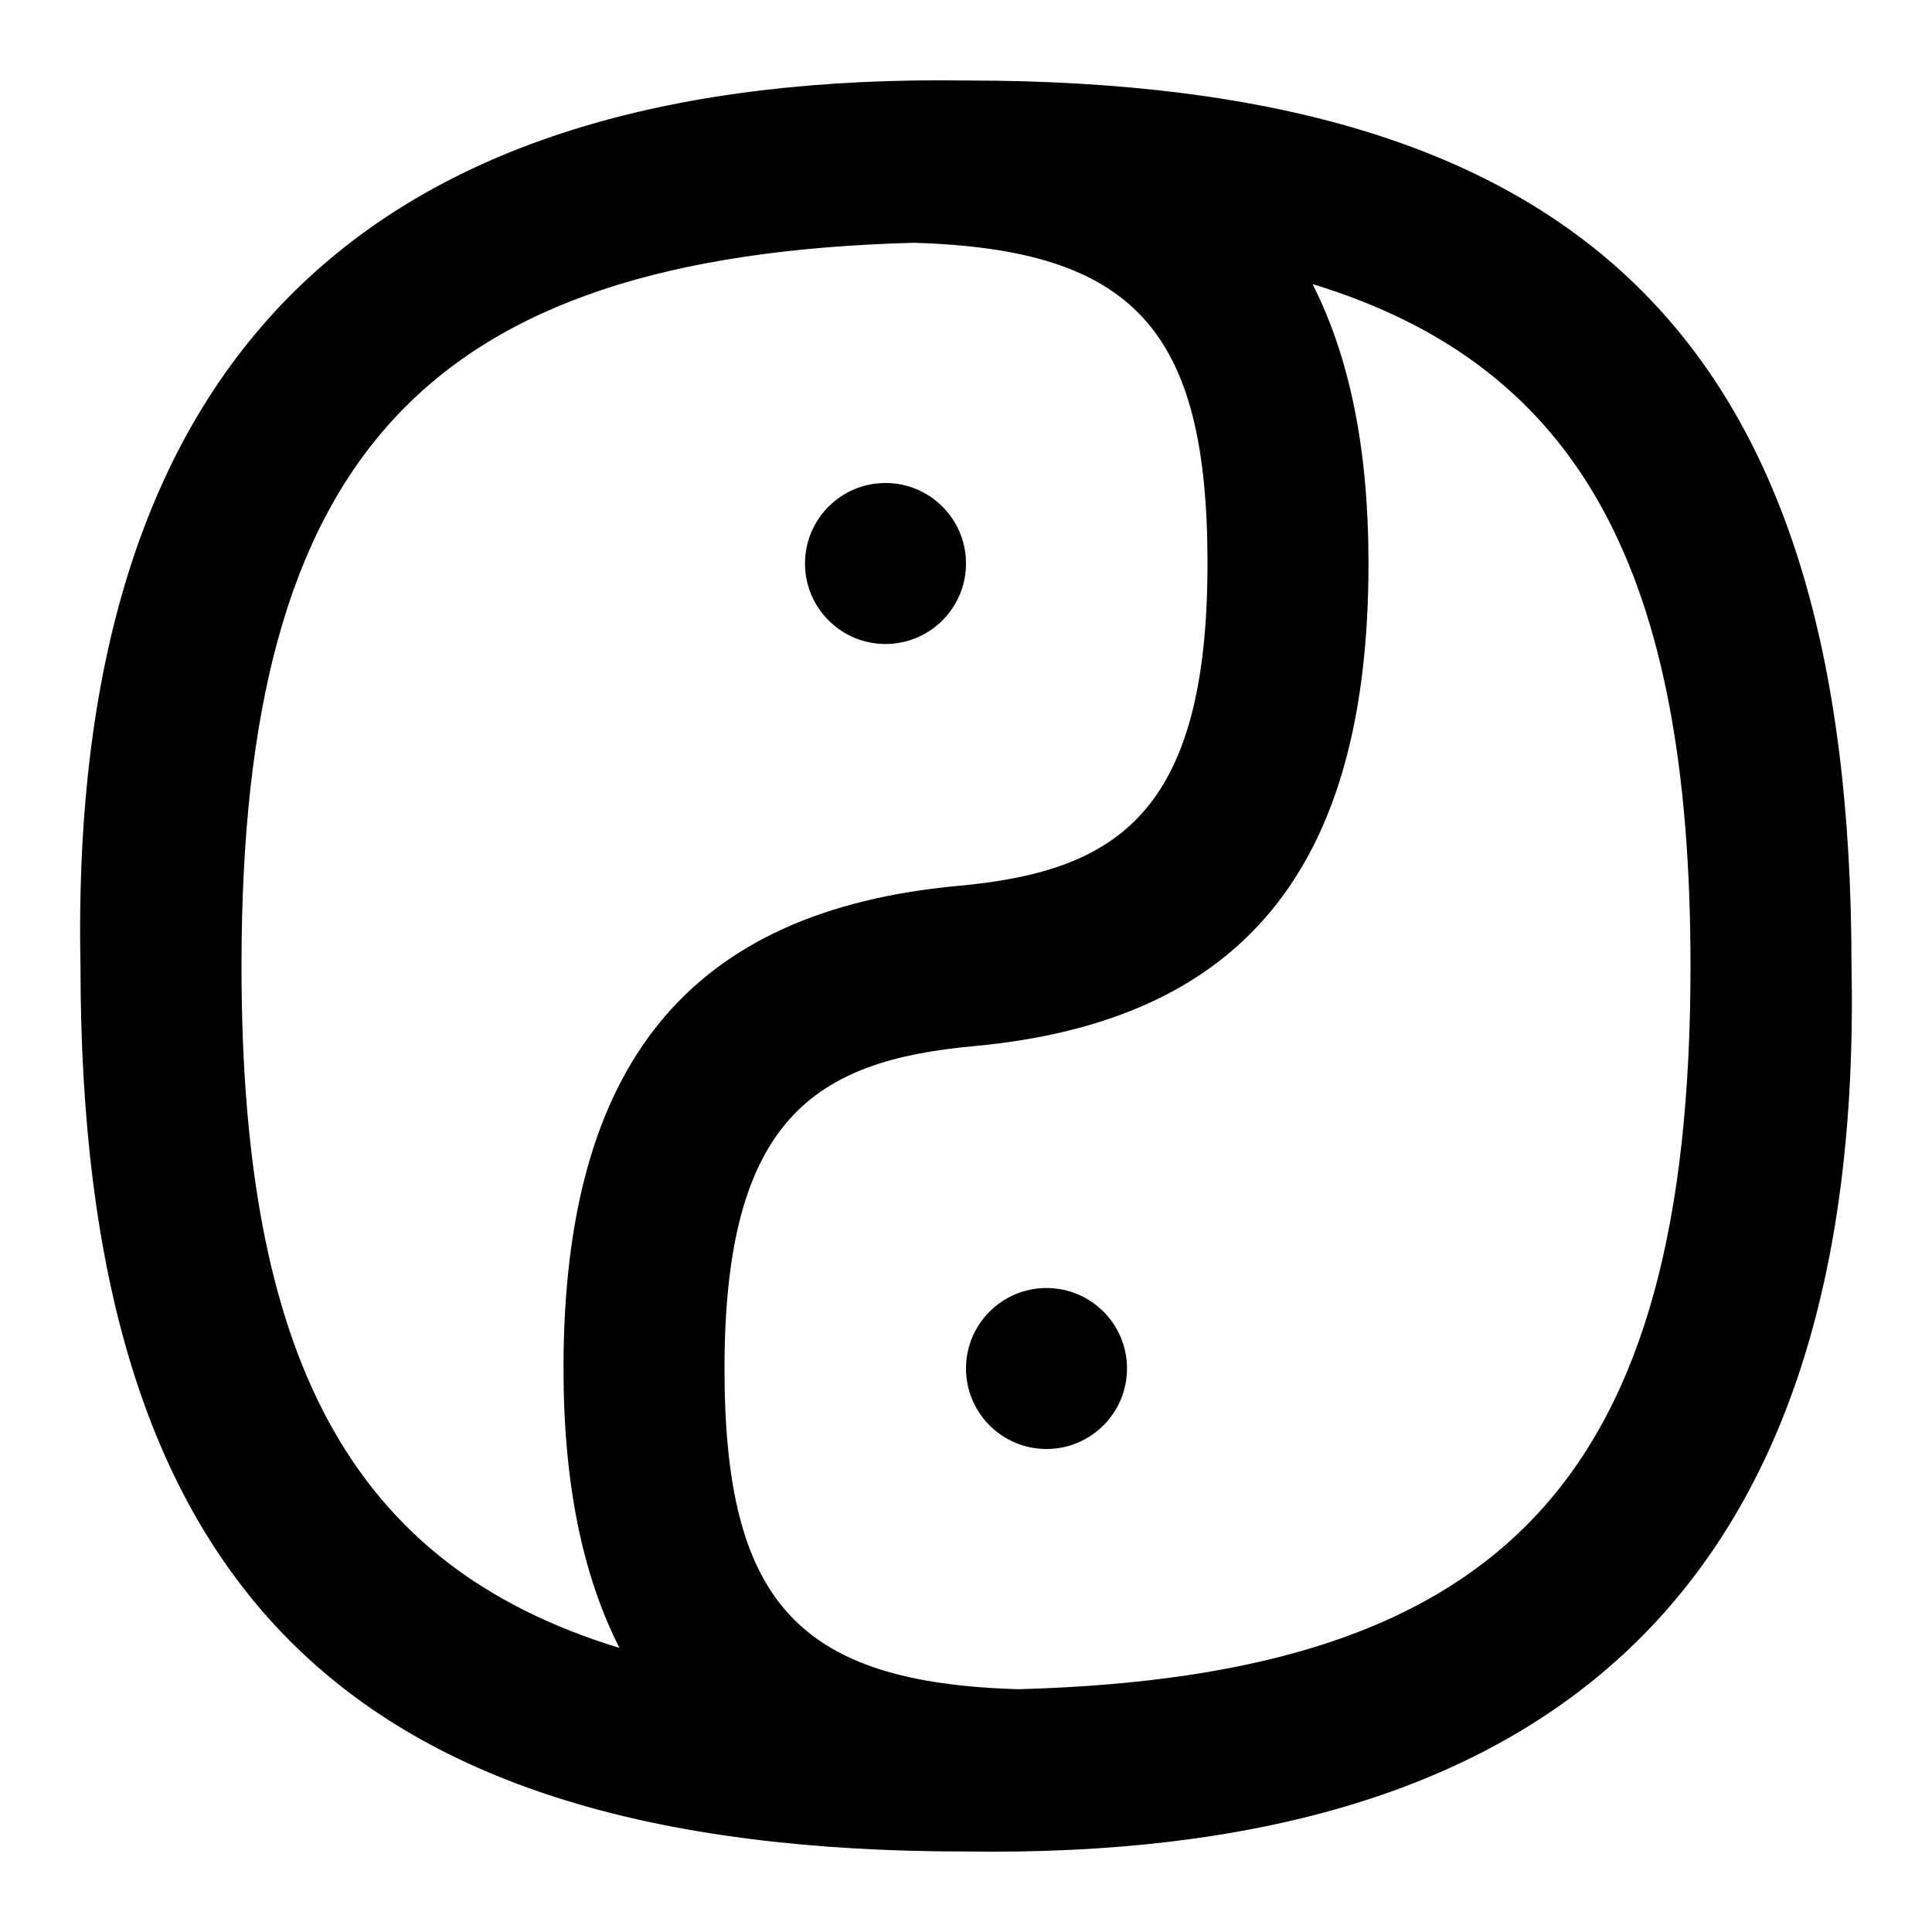 <svg id="Layer_1" viewBox="0 0 24 24" xmlns="http://www.w3.org/2000/svg" data-name="Layer 1"><path d="m23 12c0-7.71-3.29-11-11-11-7.177-.103-11.159 3.184-11 11 0 7.71 3.29 11 11 11 7.177.103 11.159-3.183 11-11zm-20 0c0-6.335 2.286-8.82 8.349-8.984 2.738.08 3.651 1.083 3.651 3.984 0 3.111-1.134 3.824-3.092 4.004-3.349.308-4.908 2.213-4.908 5.996 0 1.43.237 2.569.695 3.471-3.353-1.023-4.695-3.616-4.695-8.471zm9.651 8.984c-2.738-.08-3.651-1.083-3.651-3.984 0-3.111 1.134-3.824 3.092-4.004 3.349-.308 4.908-2.213 4.908-5.996 0-1.43-.237-2.569-.695-3.471 3.354 1.023 4.695 3.616 4.695 8.471 0 6.335-2.286 8.82-8.349 8.984zm-2.651-13.984c0-.552.448-1 1-1s1 .448 1 1-.448 1-1 1-1-.448-1-1zm4 10c0 .552-.448 1-1 1s-1-.448-1-1 .448-1 1-1 1 .448 1 1z"/></svg>
